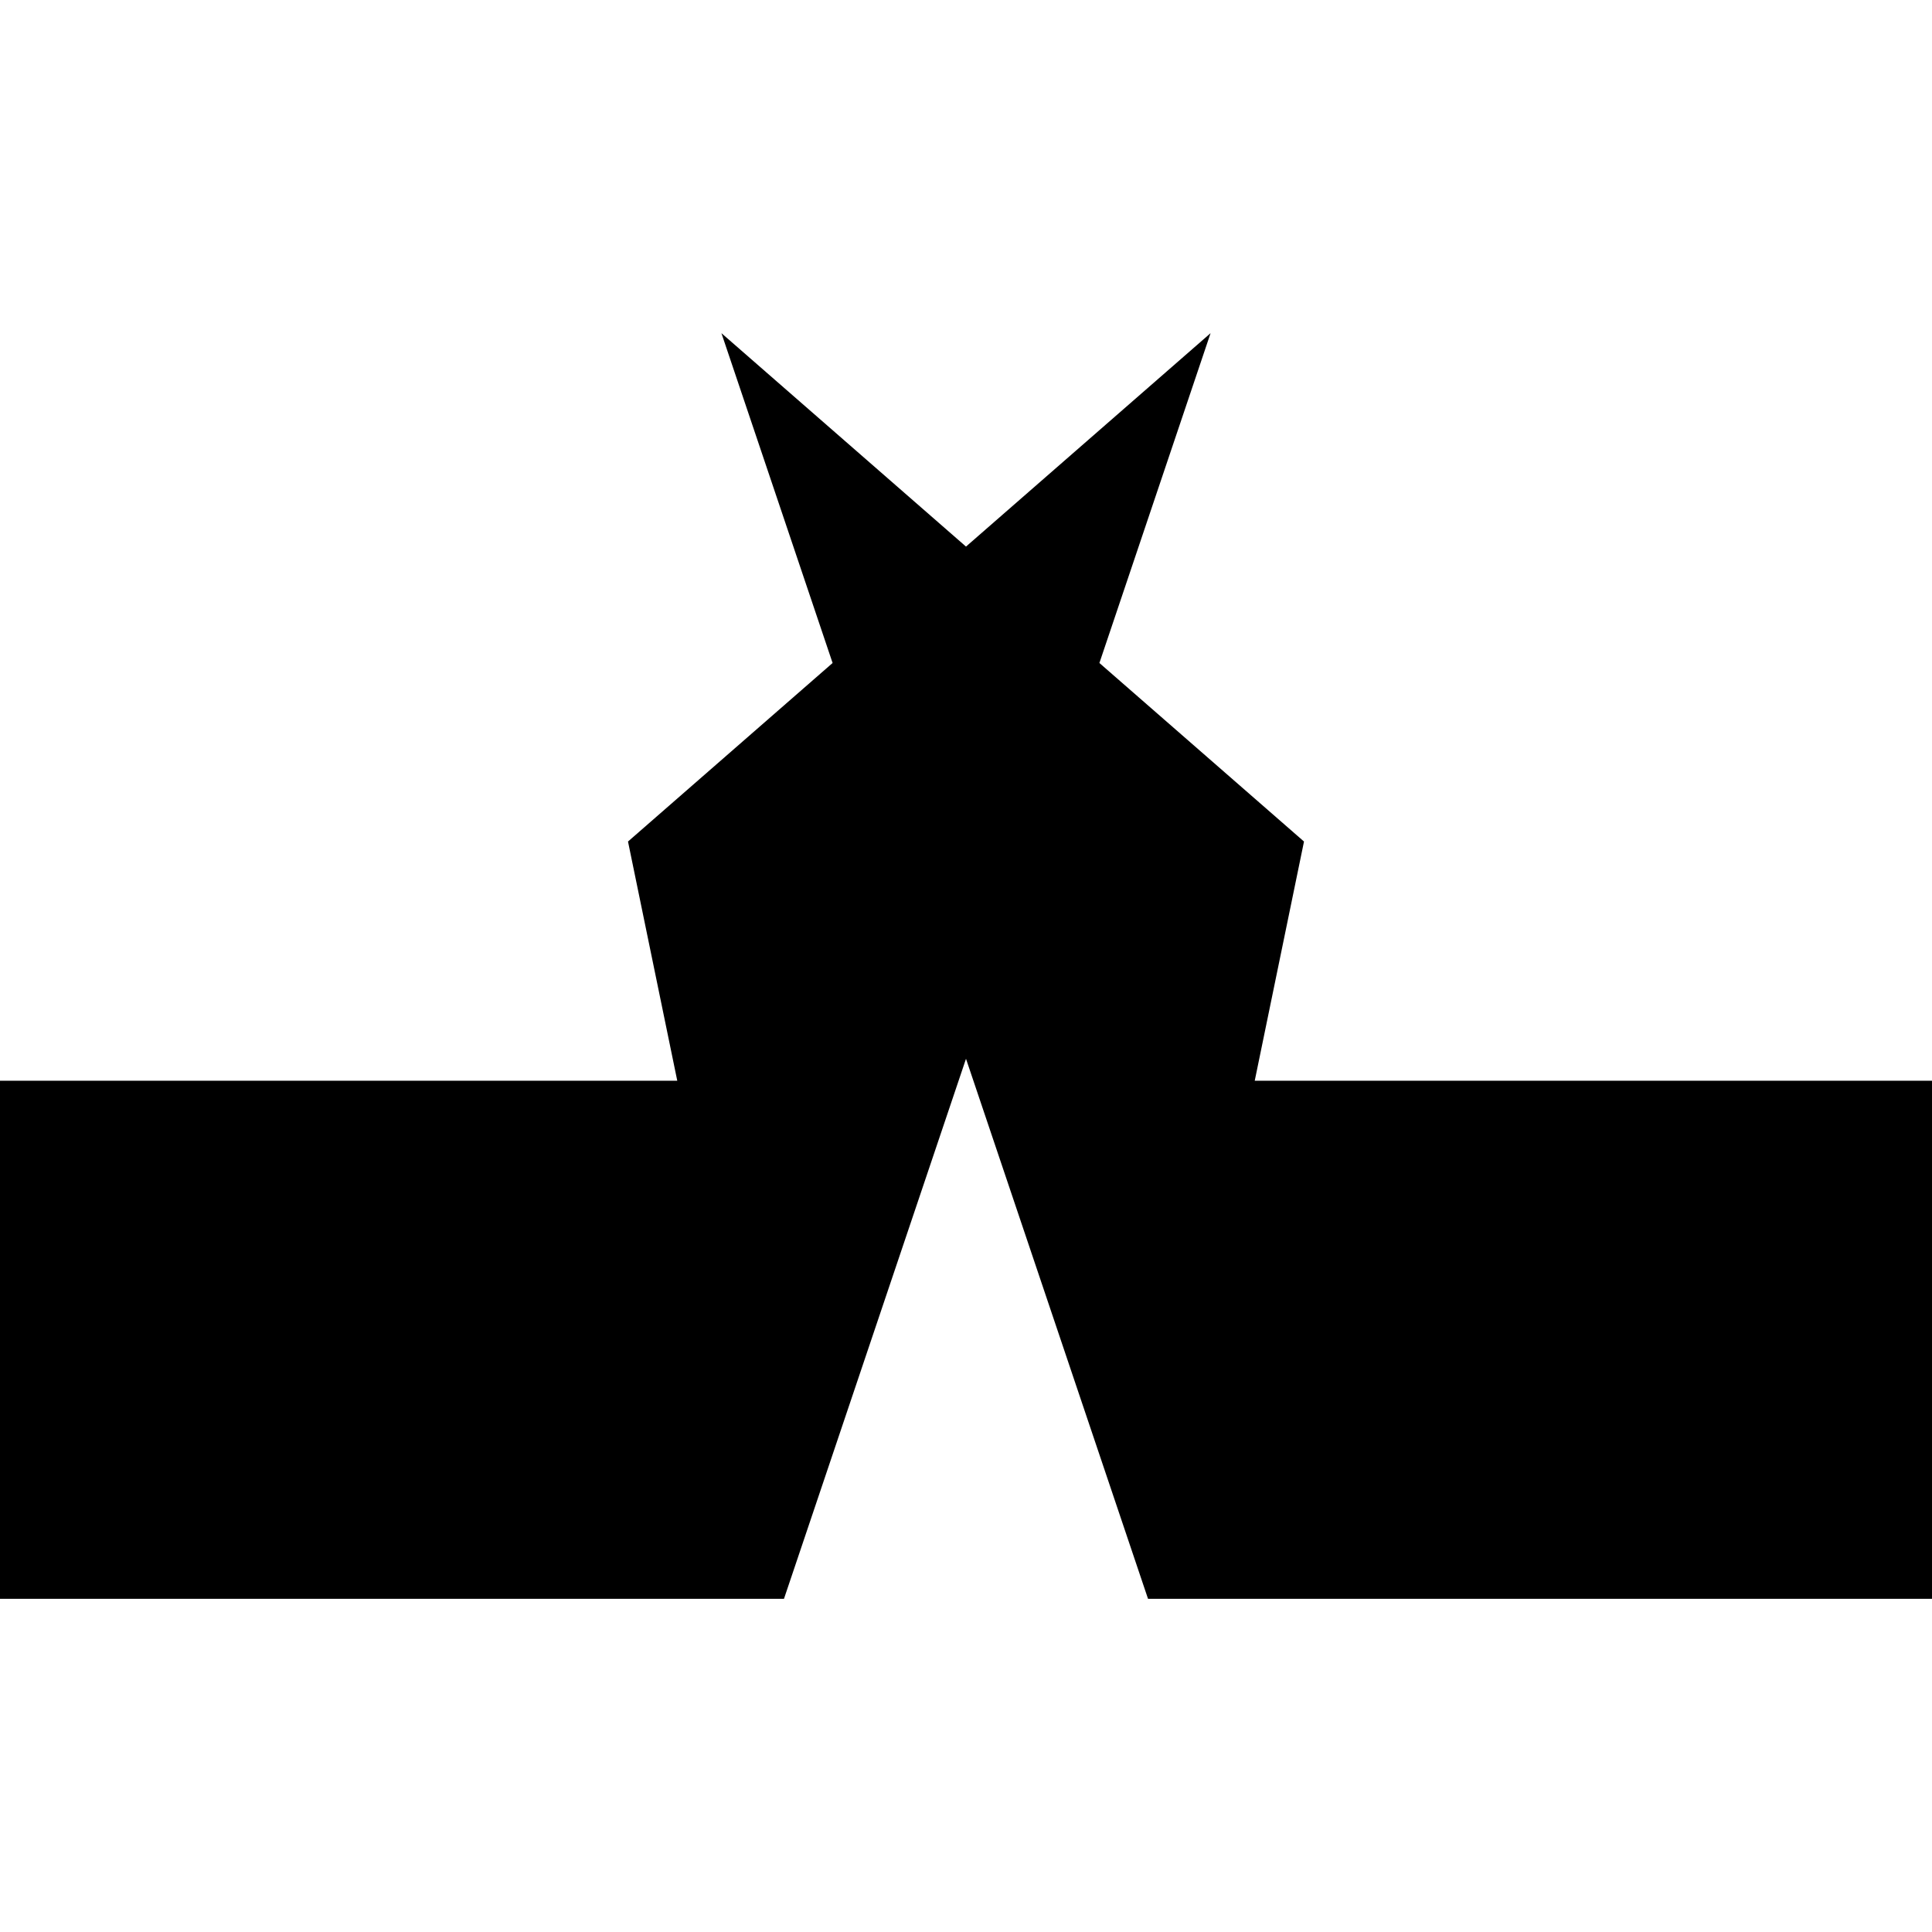 <?xml version="1.0" encoding="UTF-8" standalone="no"?><!DOCTYPE svg PUBLIC "-//W3C//DTD SVG 1.1//EN" "http://www.w3.org/Graphics/SVG/1.1/DTD/svg11.dtd"><svg width="100%" height="100%" viewBox="0 0 540 540" version="1.1" xmlns="http://www.w3.org/2000/svg" xmlns:xlink="http://www.w3.org/1999/xlink" xml:space="preserve" xmlns:serif="http://www.serif.com/" style="fill-rule:evenodd;clip-rule:evenodd;stroke-linejoin:round;stroke-miterlimit:2;"><path d="M270,295.932l-50.879,150.948l-219.121,-0l0,-144.804l189.299,-0l-13.771,-66.865l57.185,-49.901l-31.073,-92.19l68.36,59.653l68.36,-59.653l-31.073,92.19l57.185,49.901l-13.771,66.865l189.299,-0l0,144.804l-219.121,-0l-50.879,-150.948Z"/></svg>